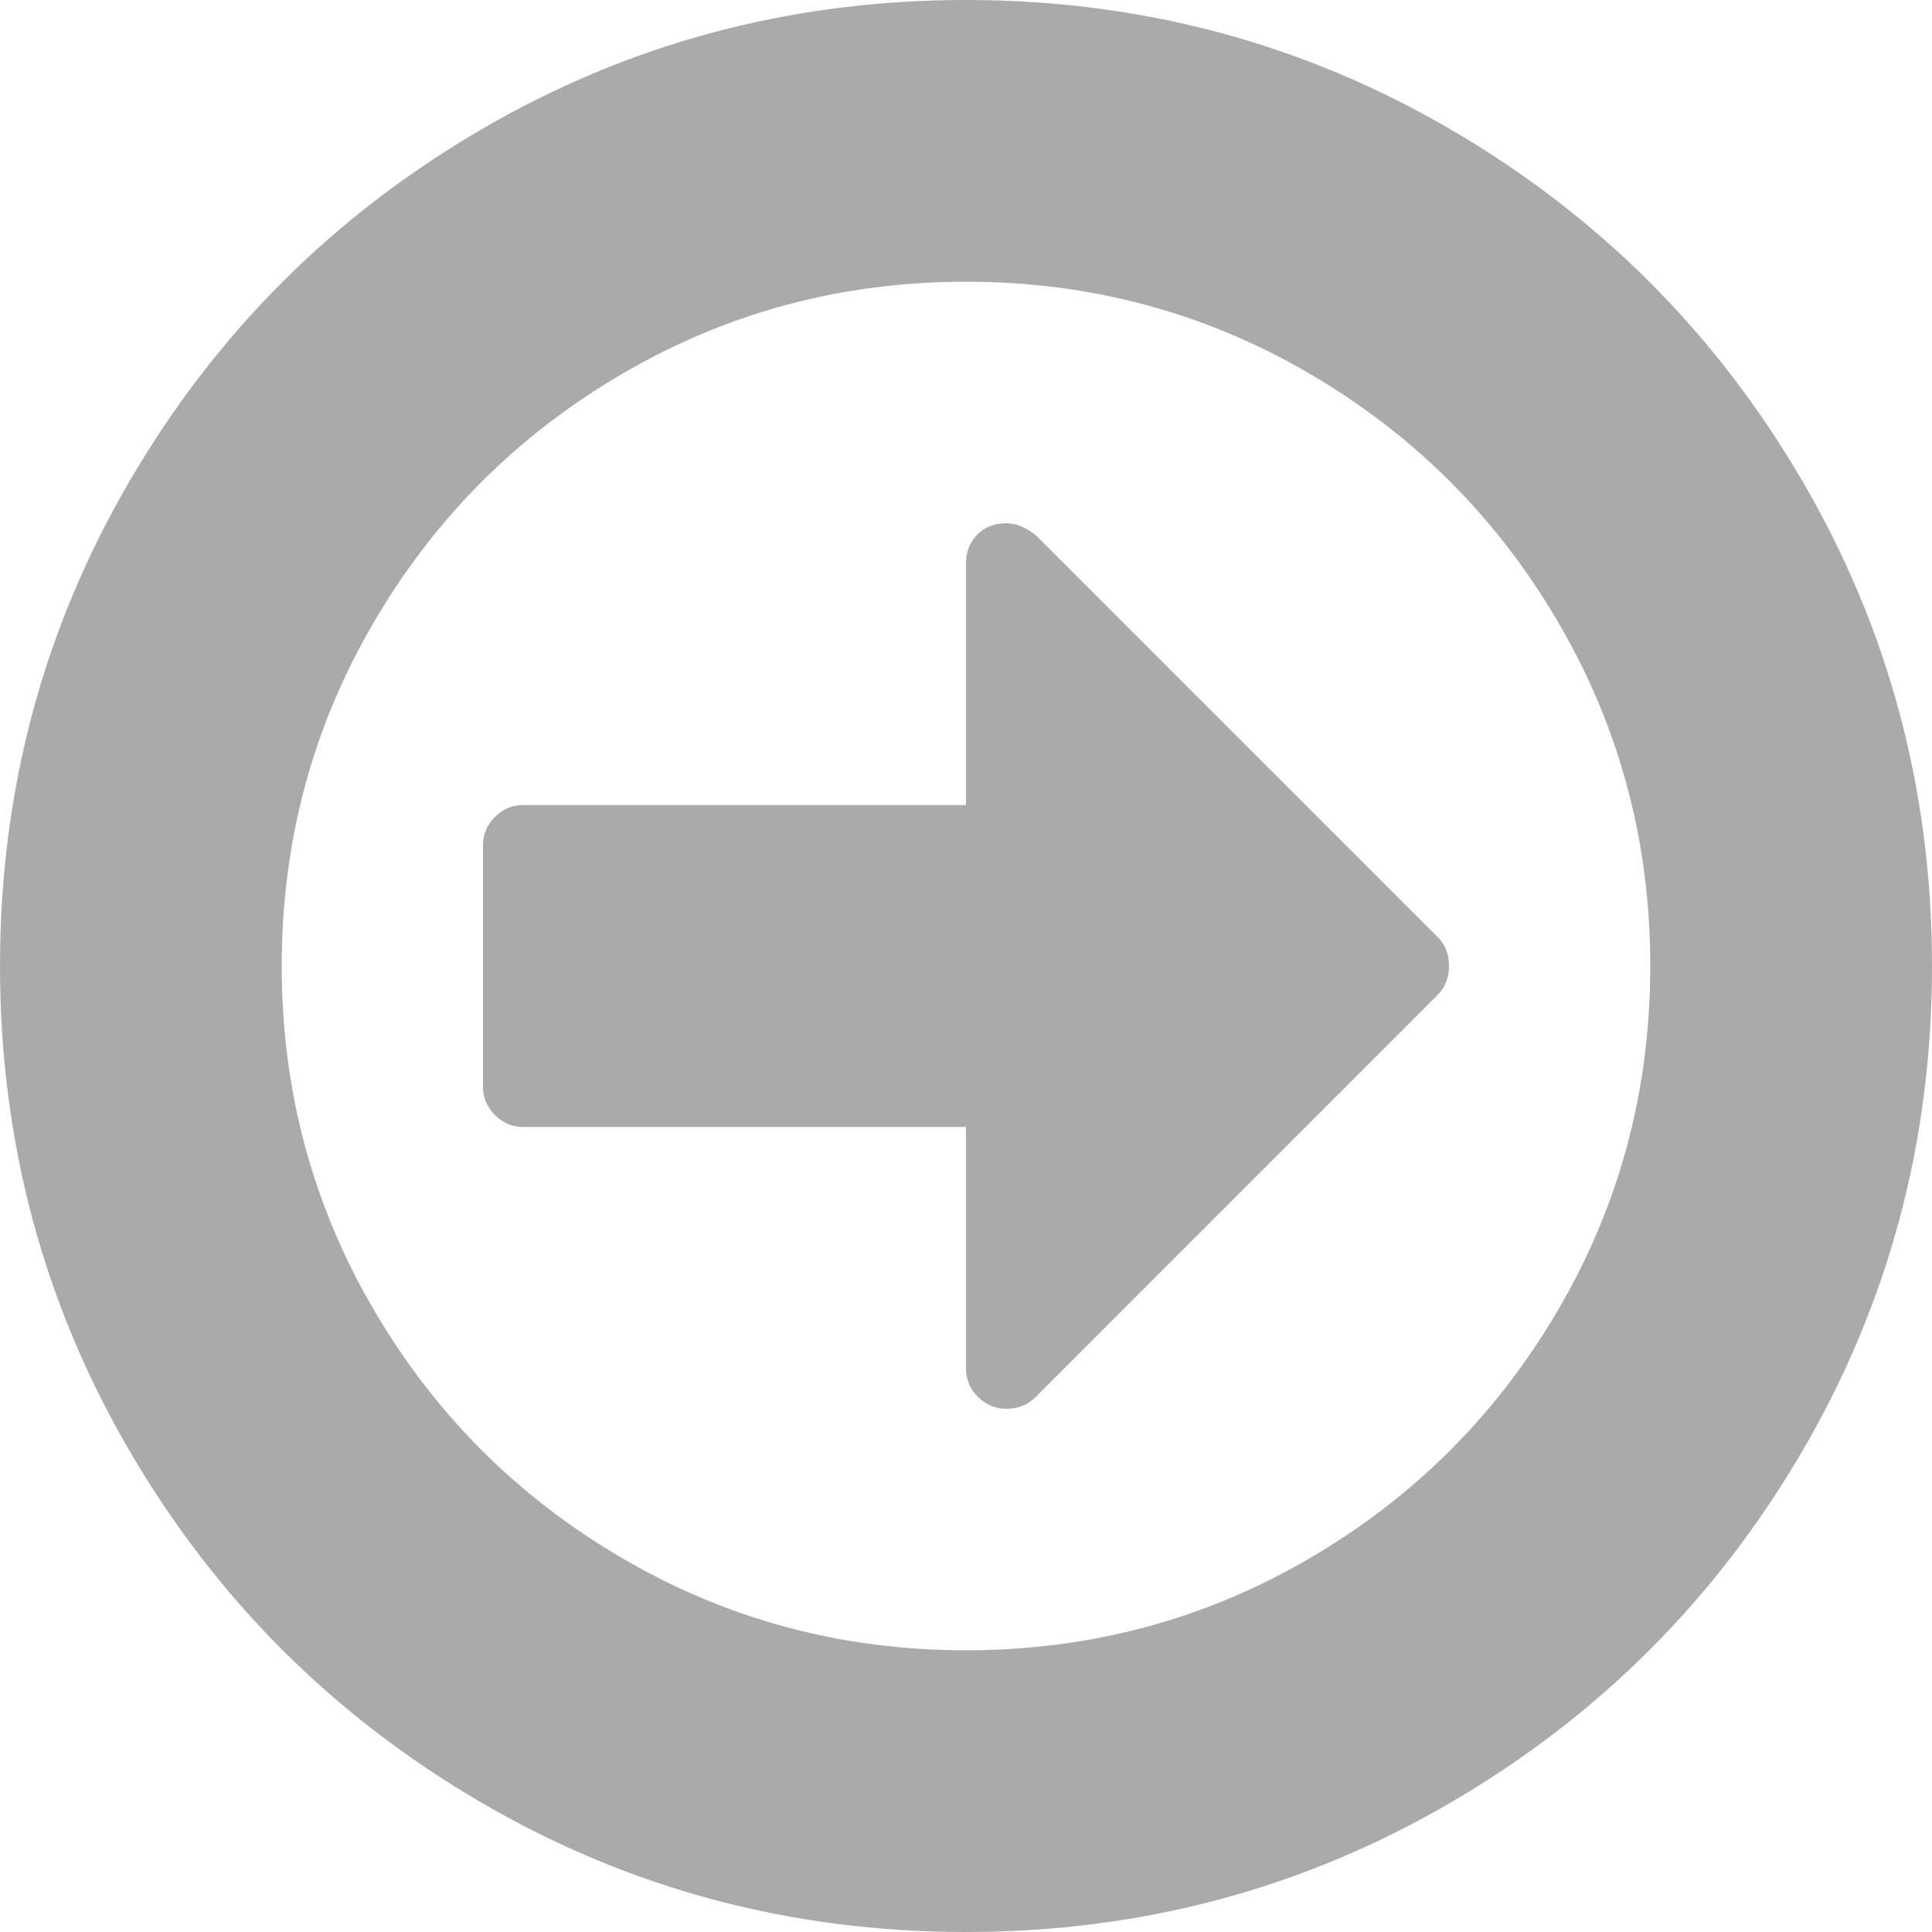 ﻿<?xml version="1.0" encoding="utf-8"?>
<svg version="1.1" xmlns:xlink="http://www.w3.org/1999/xlink" width="22px" height="22px" xmlns="http://www.w3.org/2000/svg">
  <g transform="matrix(1 0 0 1 -1917 -307 )">
    <path d="M 16.371 10.671  C 16.457 10.757  16.5 10.866  16.5 11  C 16.5 11.134  16.457 11.243  16.371 11.329  L 11.788 15.913  C 11.702 15.999  11.592 16.042  11.458 16.042  C 11.334 16.042  11.227 15.996  11.136 15.906  C 11.045 15.815  11 15.707  11 15.583  L 11 12.833  L 5.958 12.833  C 5.834 12.833  5.727 12.788  5.636 12.697  C 5.545 12.607  5.5 12.499  5.5 12.375  L 5.5 9.625  C 5.5 9.501  5.545 9.393  5.636 9.303  C 5.727 9.212  5.834 9.167  5.958 9.167  L 11 9.167  L 11 6.417  C 11 6.283  11.043 6.173  11.129 6.087  C 11.215 6.001  11.325 5.958  11.458 5.958  C 11.573 5.958  11.688 6.006  11.802 6.102  L 16.371 10.671  Z M 17.746 14.91  C 18.443 13.717  18.792 12.413  18.792 11  C 18.792 9.587  18.443 8.283  17.746 7.09  C 17.049 5.896  16.104 4.951  14.91 4.254  C 13.717 3.557  12.413 3.208  11 3.208  C 9.587 3.208  8.283 3.557  7.09 4.254  C 5.896 4.951  4.951 5.896  4.254 7.09  C 3.557 8.283  3.208 9.587  3.208 11  C 3.208 12.413  3.557 13.717  4.254 14.91  C 4.951 16.104  5.896 17.049  7.09 17.746  C 8.283 18.443  9.587 18.792  11 18.792  C 12.413 18.792  13.717 18.443  14.91 17.746  C 16.104 17.049  17.049 16.104  17.746 14.91  Z M 20.525 5.479  C 21.508 7.164  22 9.004  22 11  C 22 12.996  21.508 14.836  20.525 16.521  C 19.541 18.207  18.207 19.541  16.521 20.525  C 14.836 21.508  12.996 22  11 22  C 9.004 22  7.164 21.508  5.479 20.525  C 3.793 19.541  2.459 18.207  1.475 16.521  C 0.492 14.836  0 12.996  0 11  C 0 9.004  0.492 7.164  1.475 5.479  C 2.459 3.793  3.793 2.459  5.479 1.475  C 7.164 0.492  9.004 0  11 0  C 12.996 0  14.836 0.492  16.521 1.475  C 18.207 2.459  19.541 3.793  20.525 5.479  Z " fill-rule="nonzero" fill="#aaaaaa" stroke="none" transform="matrix(1 0 0 1 1917 307 )" />
  </g>
</svg>